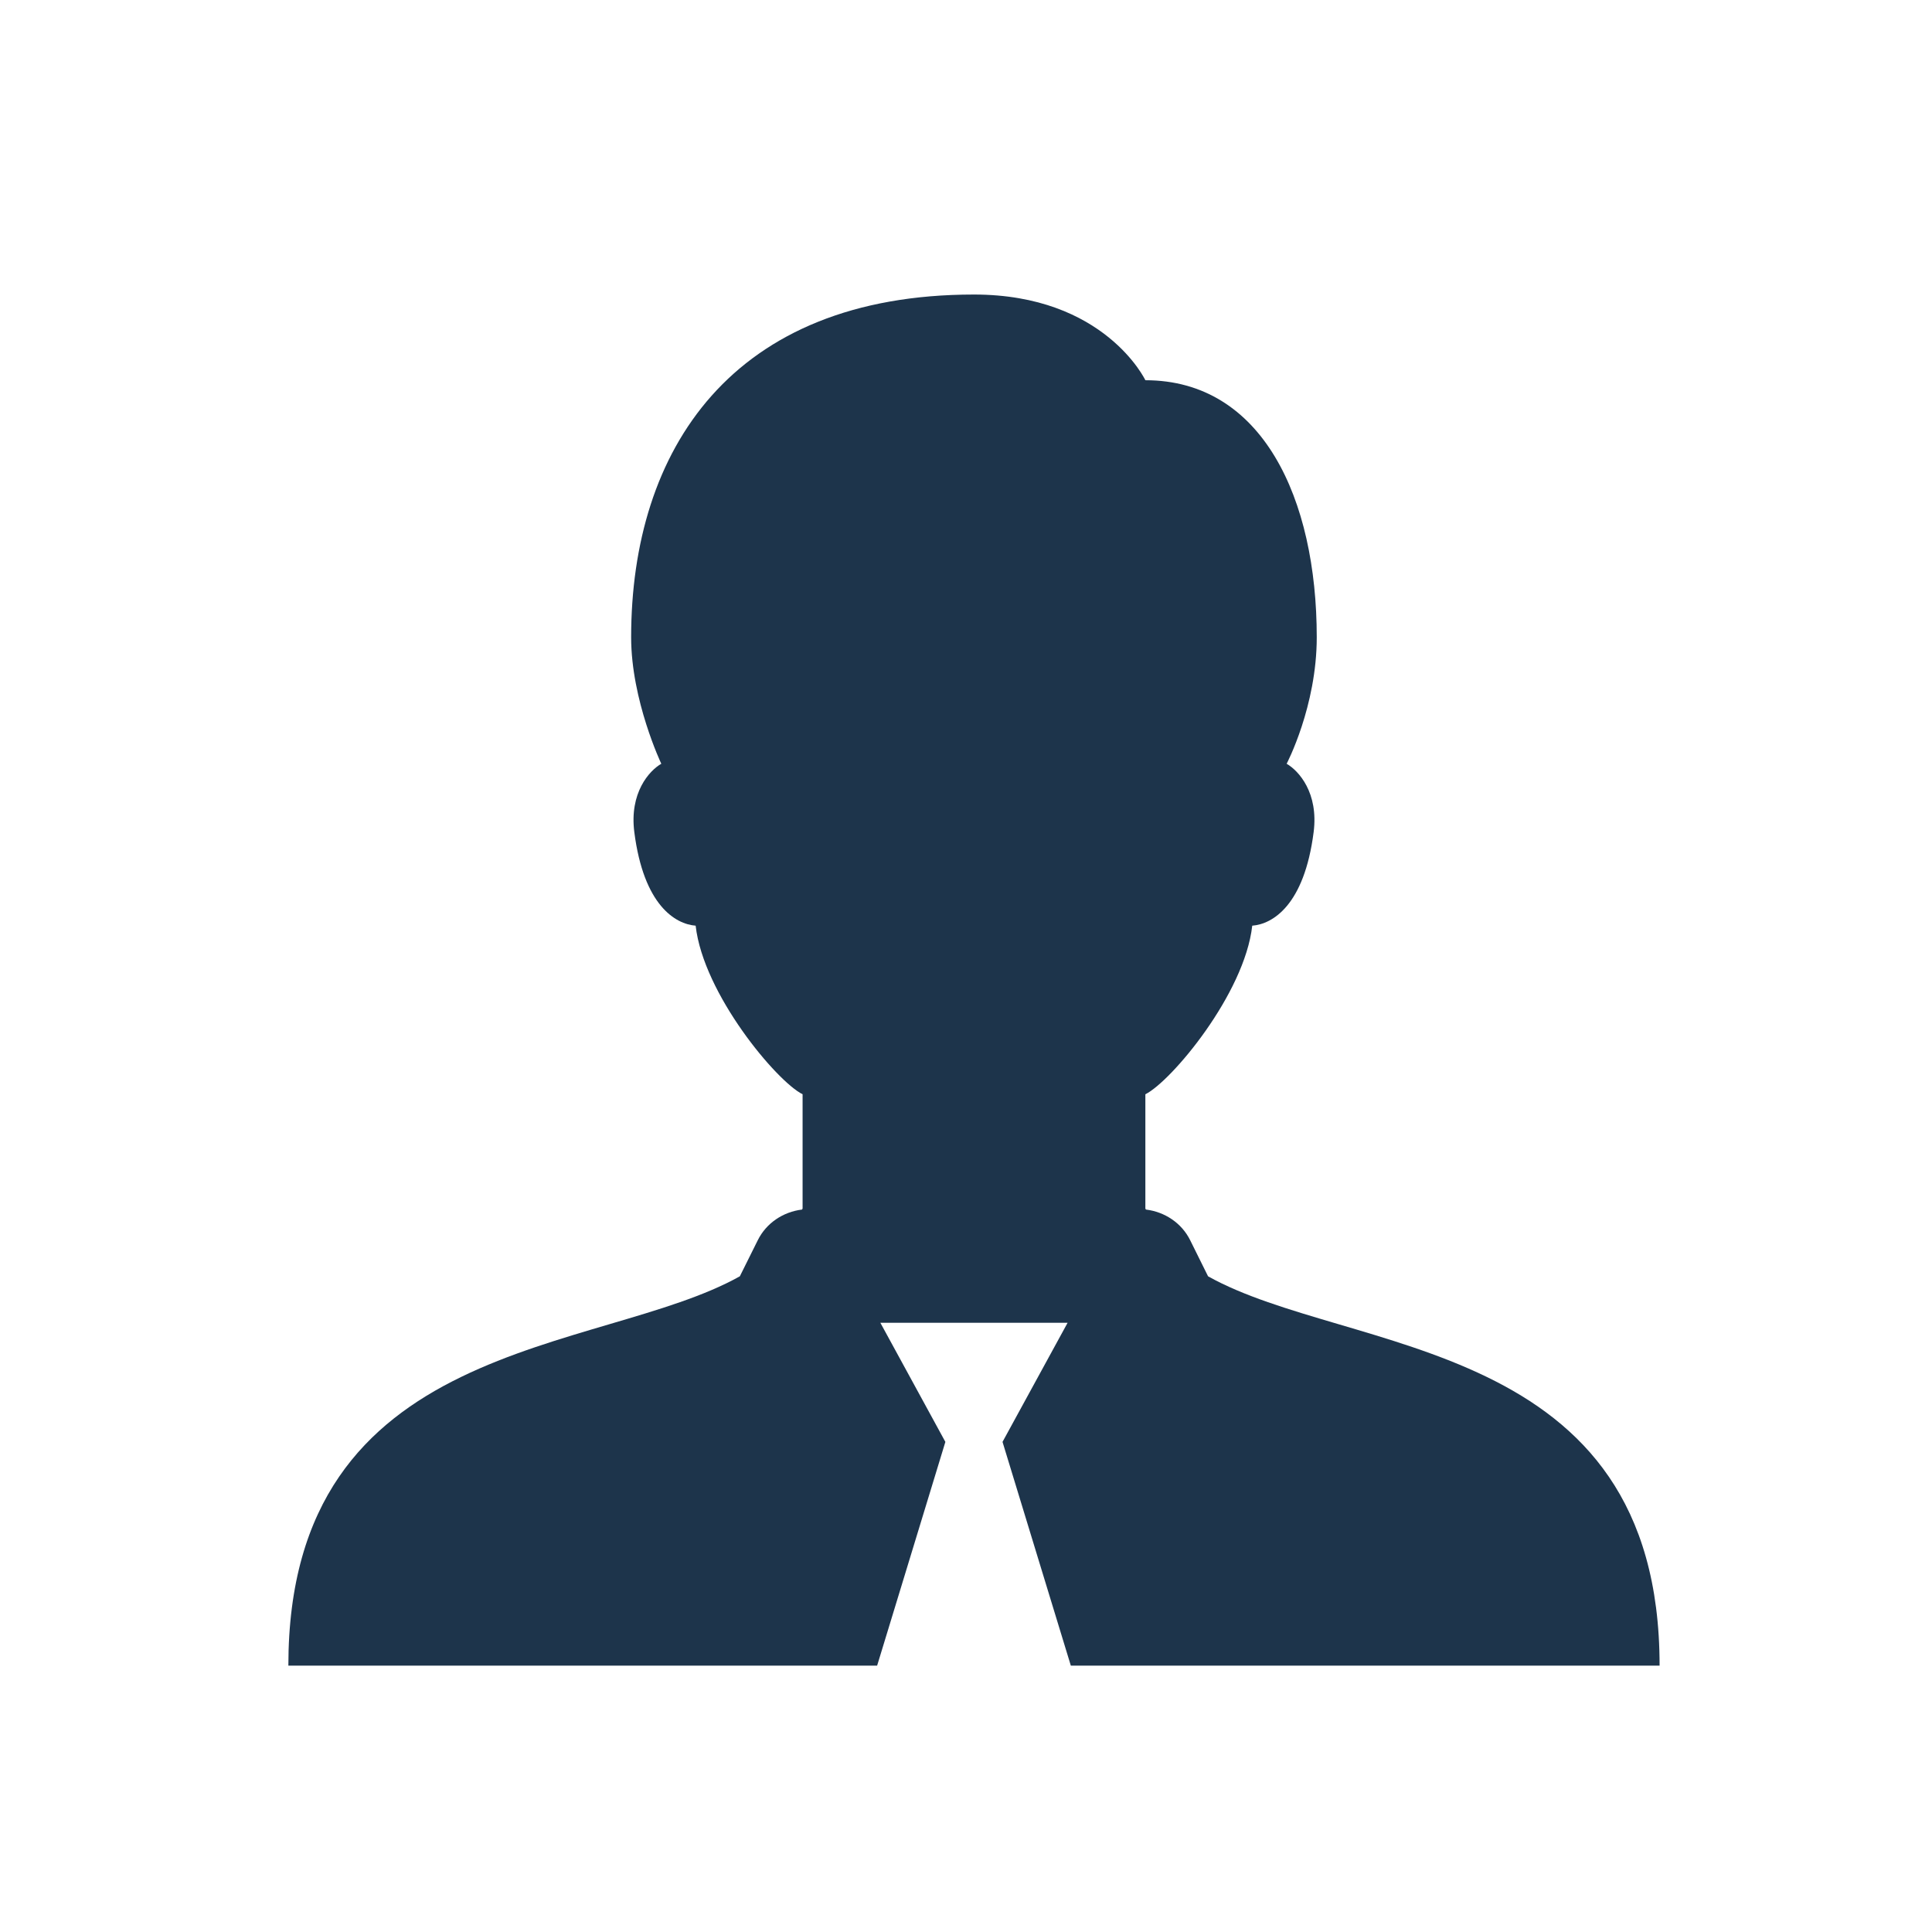 <svg width="31" height="31" viewBox="0 0 31 31" fill="none" xmlns="http://www.w3.org/2000/svg">
<path d="M15.628 4.726C11.739 4.726 10.127 7.22 10.127 10.226C10.127 11.238 10.611 12.255 10.611 12.255C10.416 12.367 10.097 12.722 10.178 13.352C10.328 14.528 10.838 14.828 11.162 14.853C11.286 15.95 12.465 17.354 12.878 17.558V19.392C12.876 19.398 12.871 19.402 12.869 19.408C12.566 19.445 12.295 19.624 12.158 19.902L11.871 20.479C9.609 21.747 4.627 21.433 4.627 26.726H14.074L15.169 23.136L14.126 21.225H15.605H17.13L16.086 23.136L17.182 26.726H26.629C26.629 21.433 21.647 21.747 19.384 20.479L19.098 19.902C18.961 19.624 18.69 19.445 18.387 19.408C18.385 19.402 18.38 19.398 18.378 19.392V17.558C18.791 17.354 19.97 15.95 20.093 14.853C20.418 14.828 20.928 14.528 21.078 13.352C21.159 12.721 20.839 12.367 20.645 12.255C20.645 12.255 21.128 11.336 21.128 10.226C21.128 8 20.255 6.101 18.378 6.101C18.378 6.101 17.726 4.726 15.628 4.726Z" fill="#1D344B"/>
</svg>
